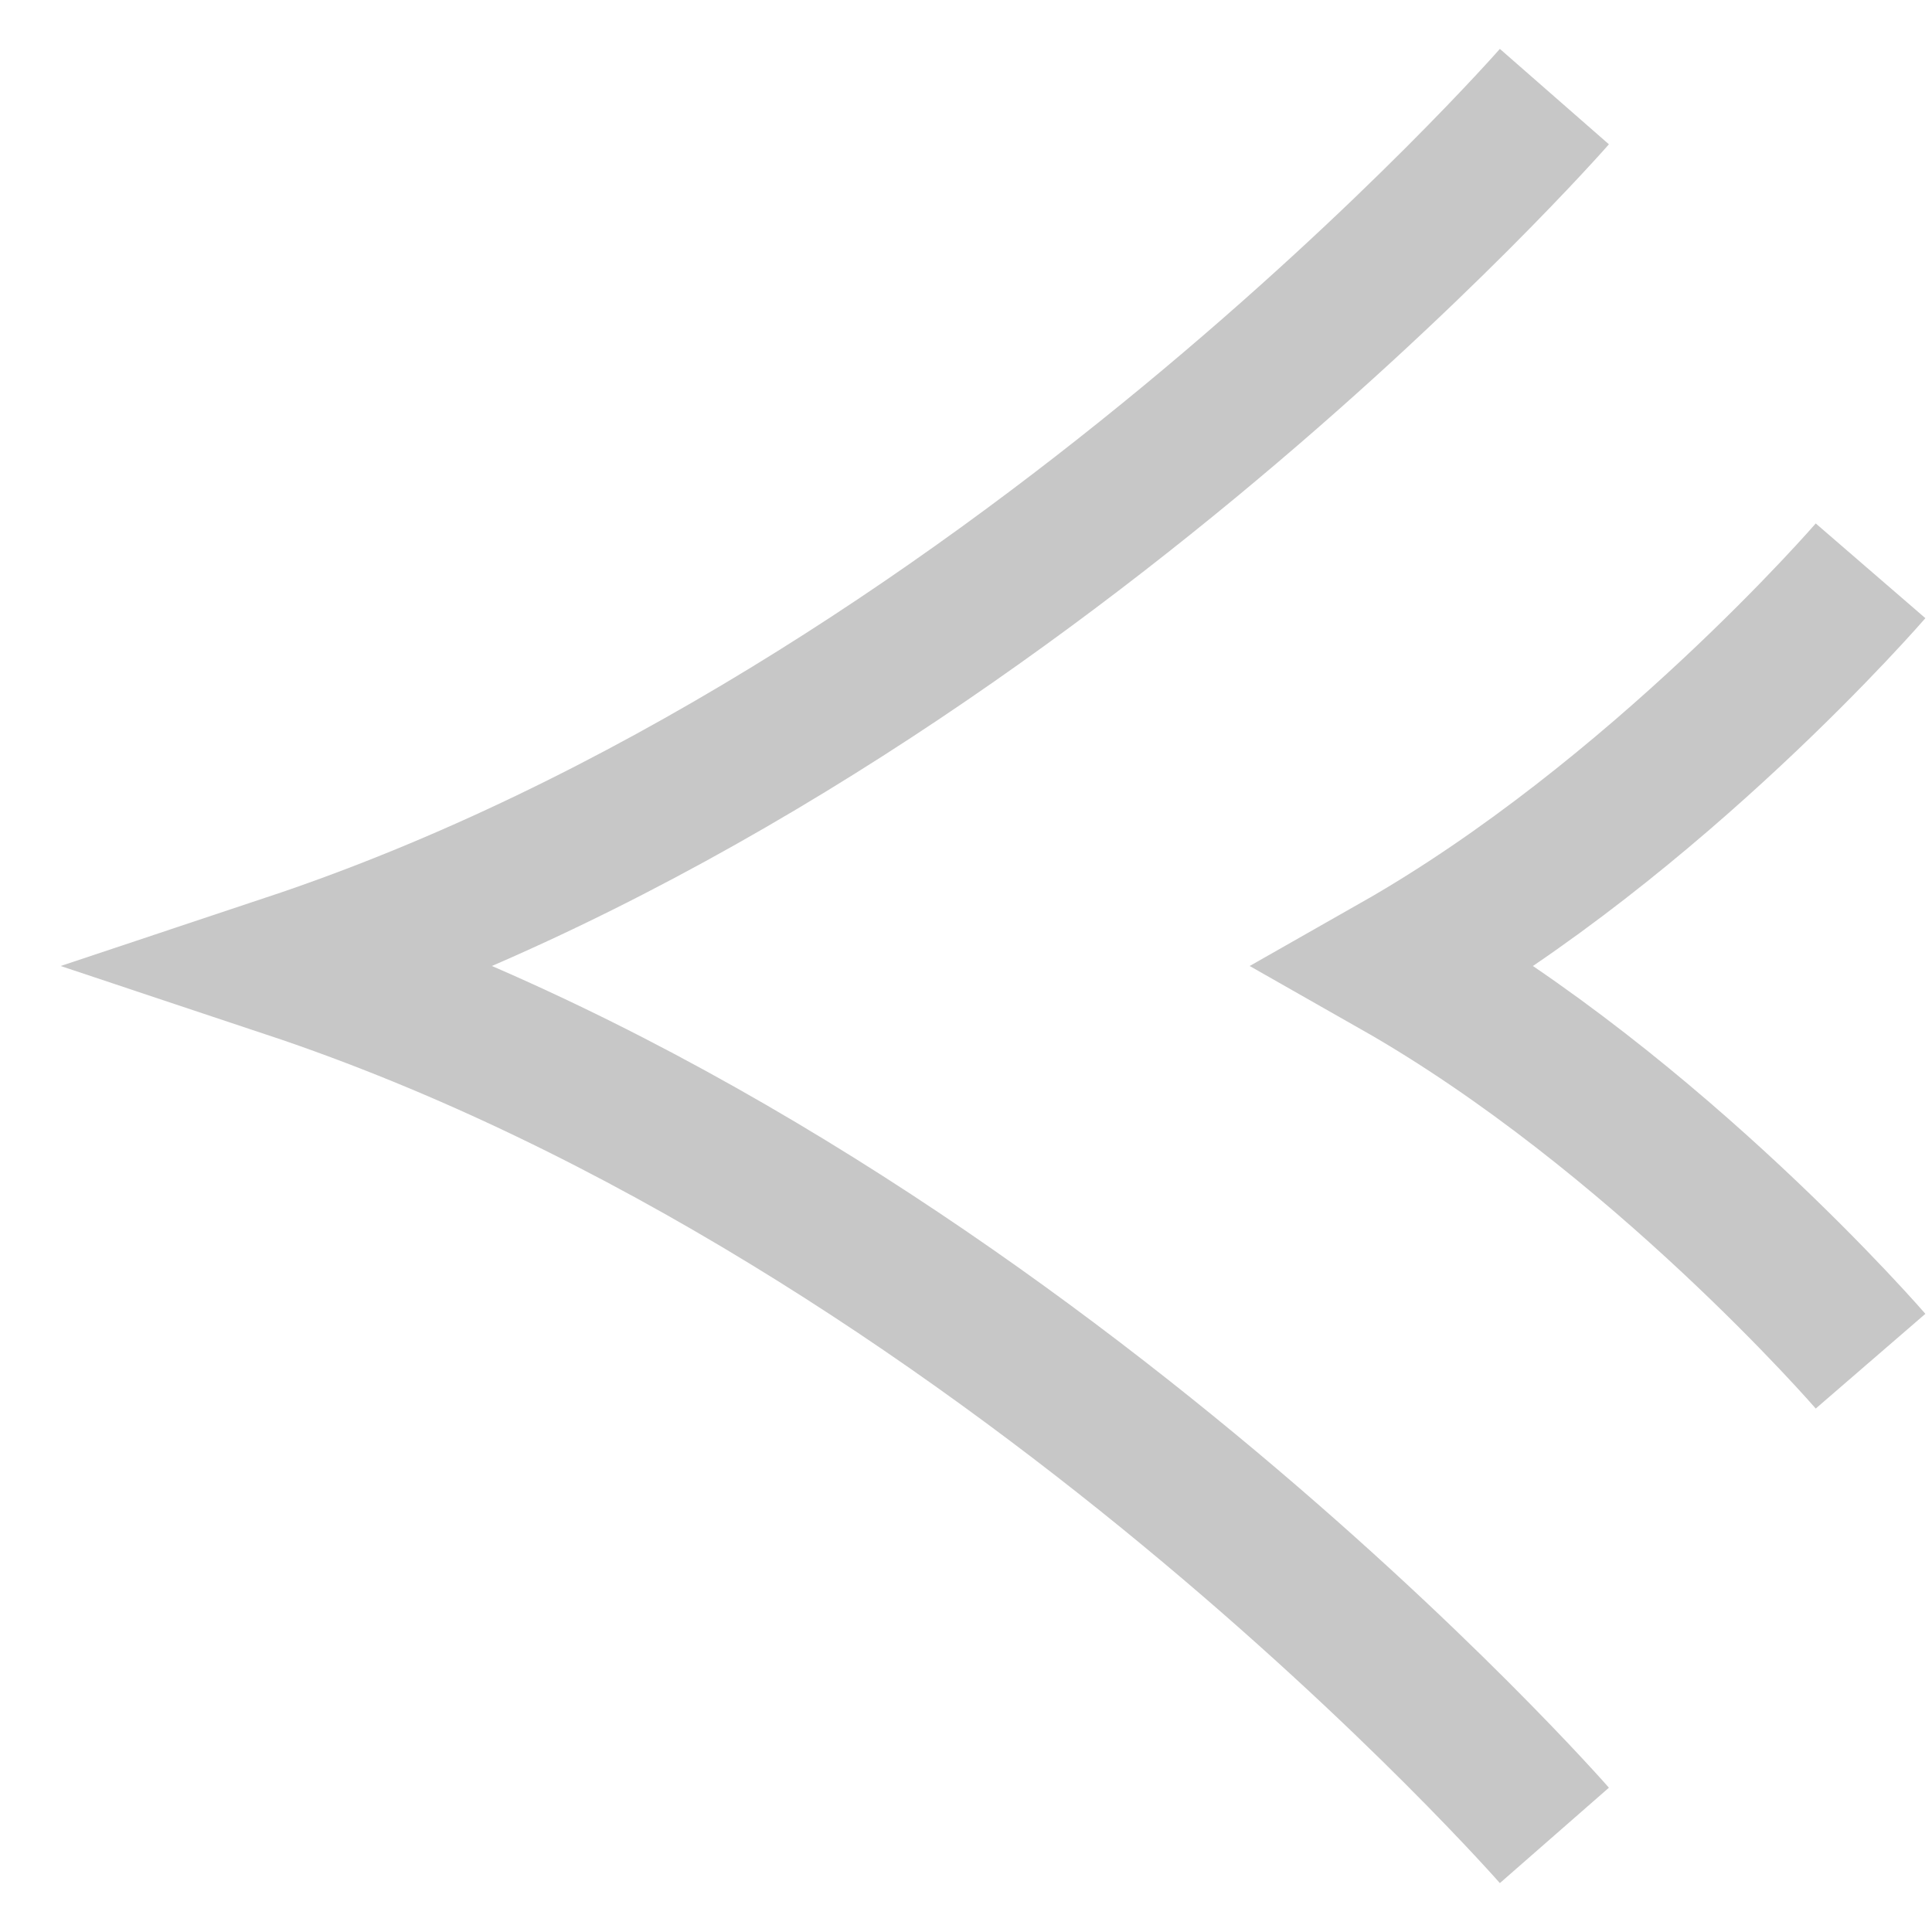 <svg width="20" height="20" viewBox="0 0 20 20" fill="none" xmlns="http://www.w3.org/2000/svg">
<path d="M16.091 1C16.091 1 10.364 7.545 3 10C10.364 12.454 16.091 19 16.091 19" stroke="#C7C7C7" stroke-width="1.5"/>
<path d="M19.364 5.909C19.364 5.909 17.155 8.466 14.455 10C17.155 11.534 19.364 14.091 19.364 14.091" stroke="#C7C7C7" stroke-width="1.5"/>
</svg>
